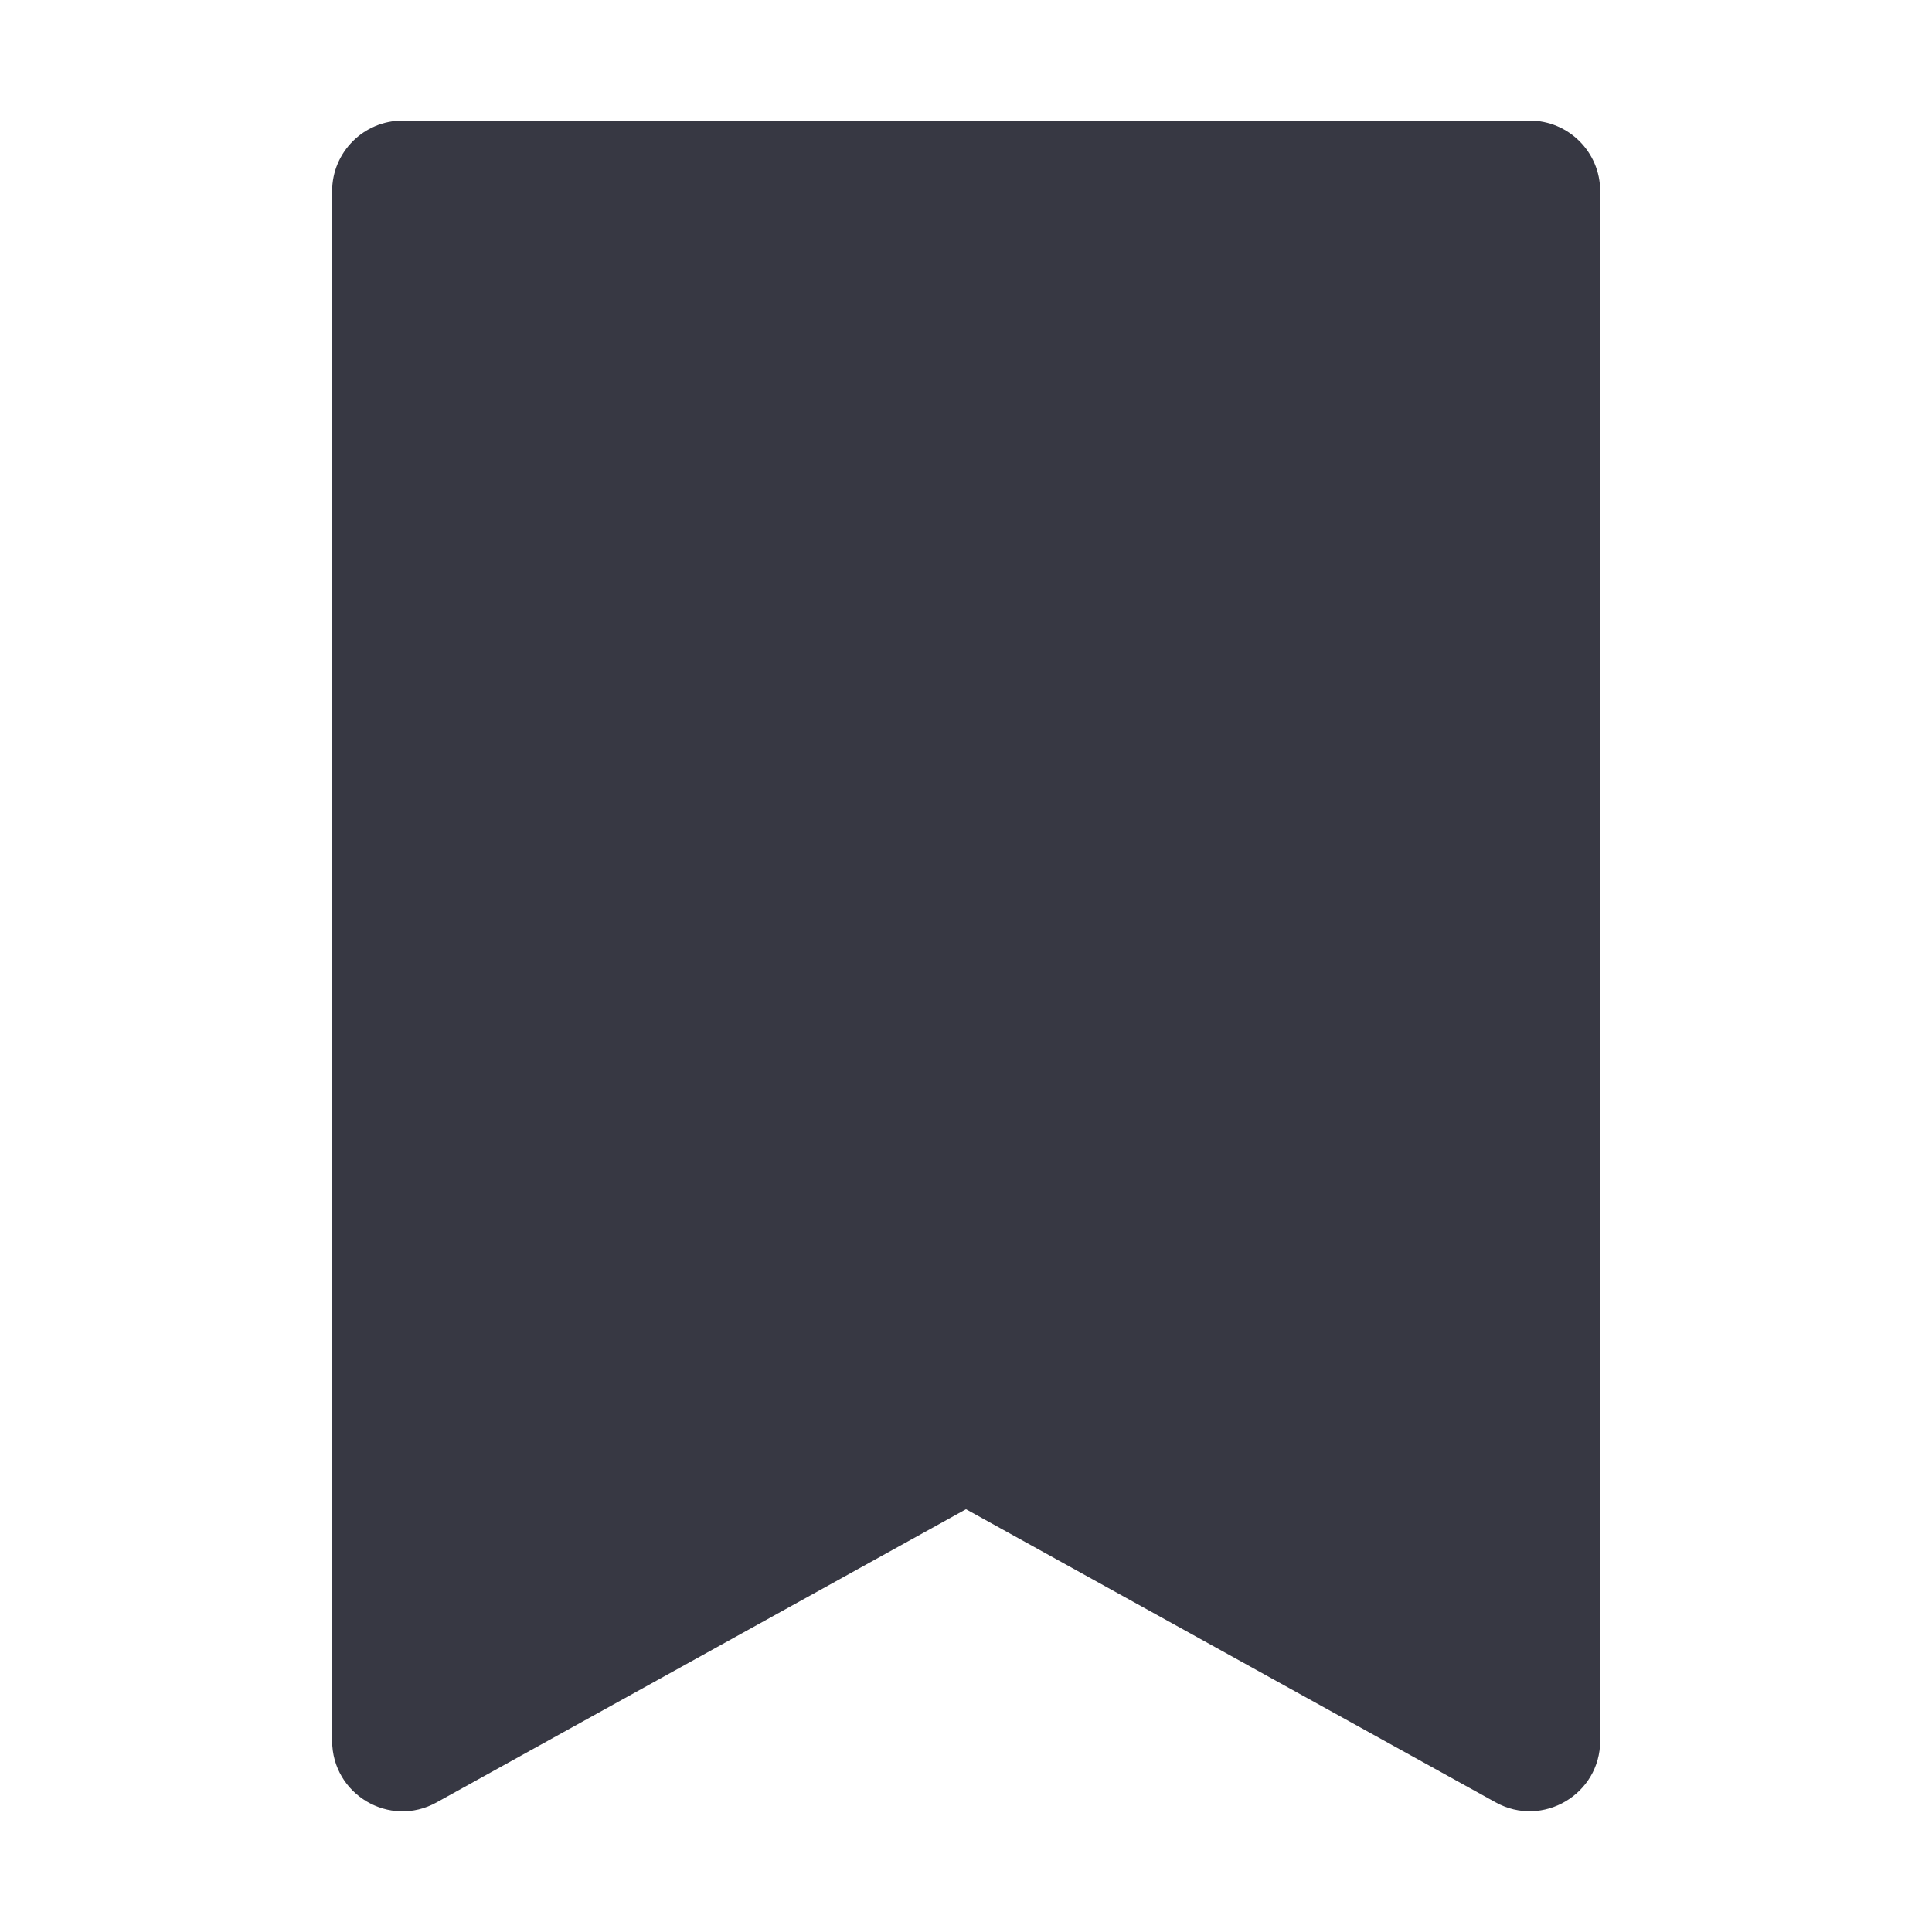<svg height="12" viewBox="0 0 12 12" width="12" xmlns="http://www.w3.org/2000/svg"><path d="m7 10.374-3.288 1.821c-.292.162-.649-.049-.649-.383v-9.625c0-.242.196-.438.438-.438h7c.242 0 .438.196.438.438v9.625c0 .333-.358.544-.649.383z" fill="#373843" fill-rule="evenodd" transform="translate(-1 -1)"/></svg>